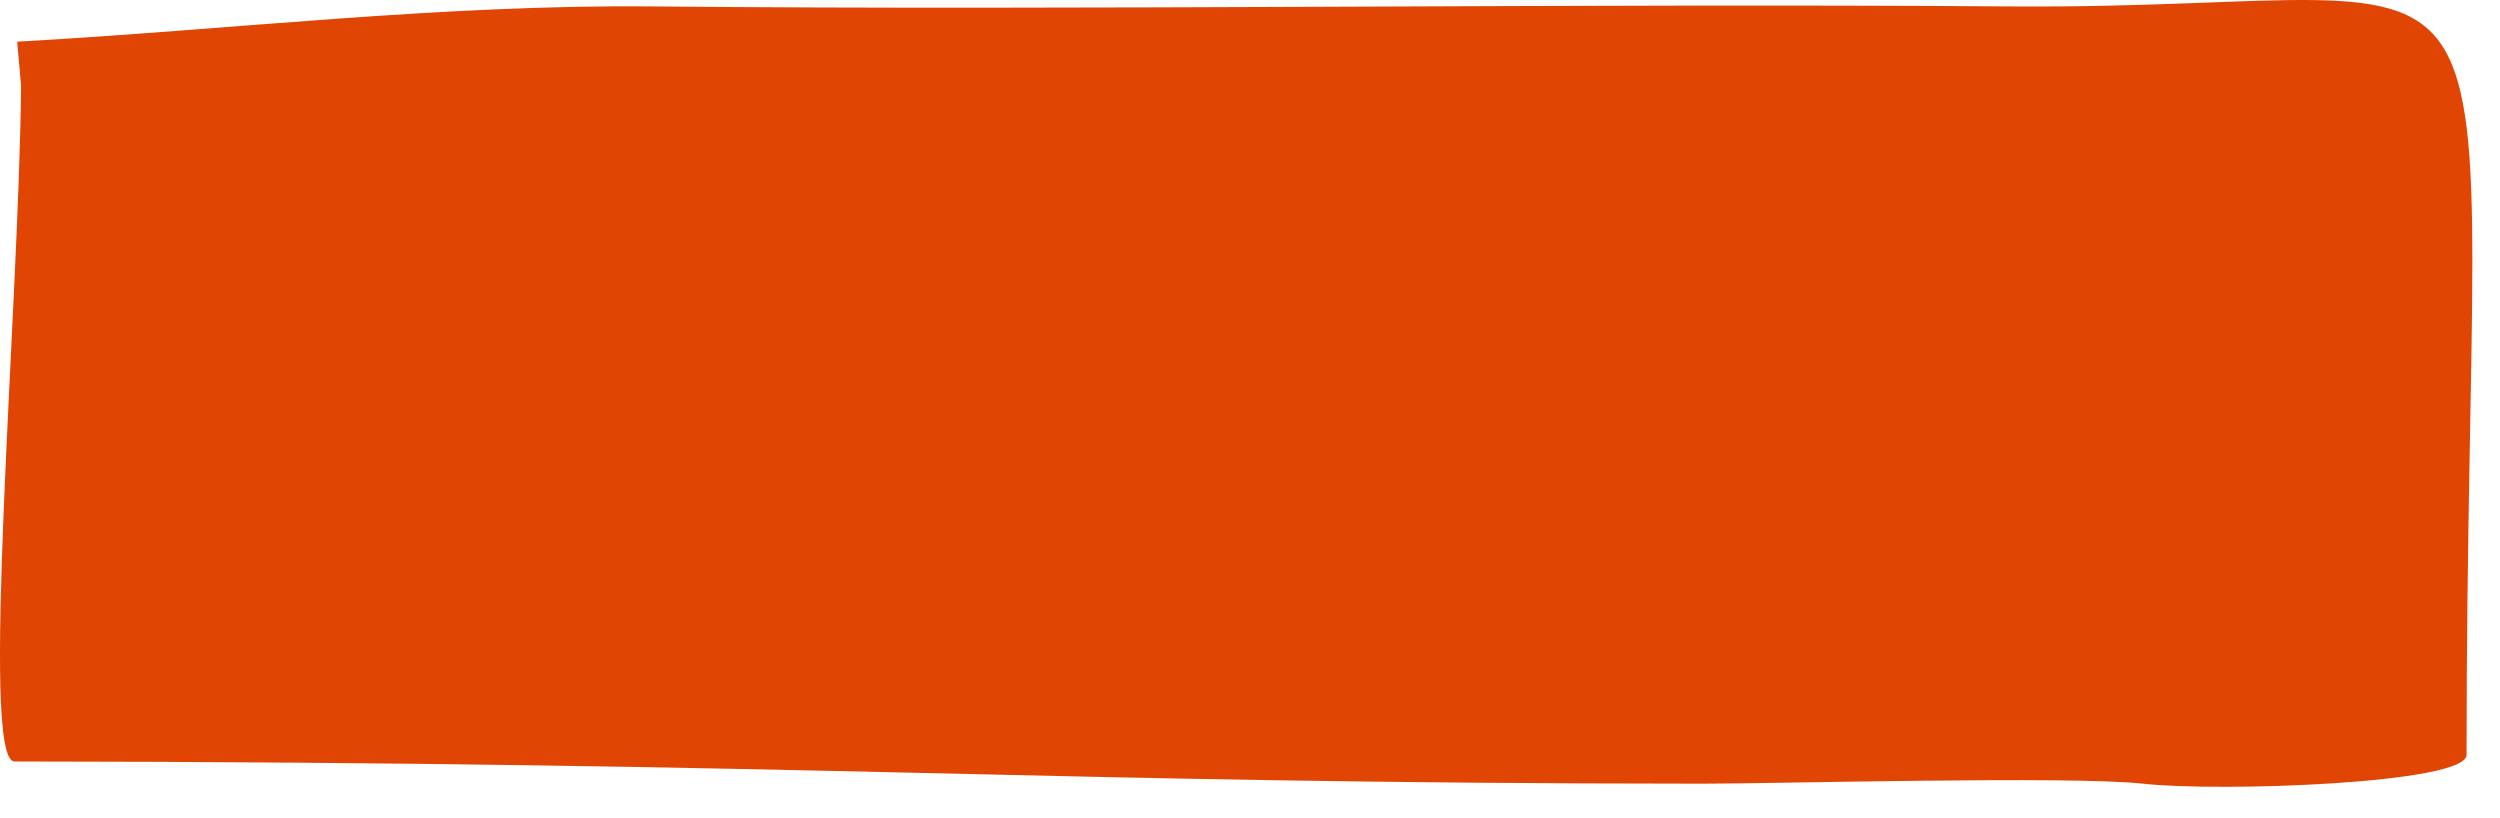 <svg viewBox="0 0 165 54" xmlns="http://www.w3.org/2000/svg" preserveAspectRatio="none">
    <path stroke="none" fill="#E14504" d="M1.134,2.75 C15.107,1.974 29.059,0.292 43.052,0.424 C71.631,0.692 104.098,0.211 132.737,0.424 C168.856,0.692 162.793,-8.849 162.793,49.824 C162.793,51.725 146.444,52.283 141.432,51.723 C136.734,51.199 117.107,51.725 112.38,51.723 C68.452,51.707 54.8,50.311 0.956,50.258 C-1.363,50.256 1.247,20.541 1.393,5.682 L1.134,2.75 Z"></path>
</svg>